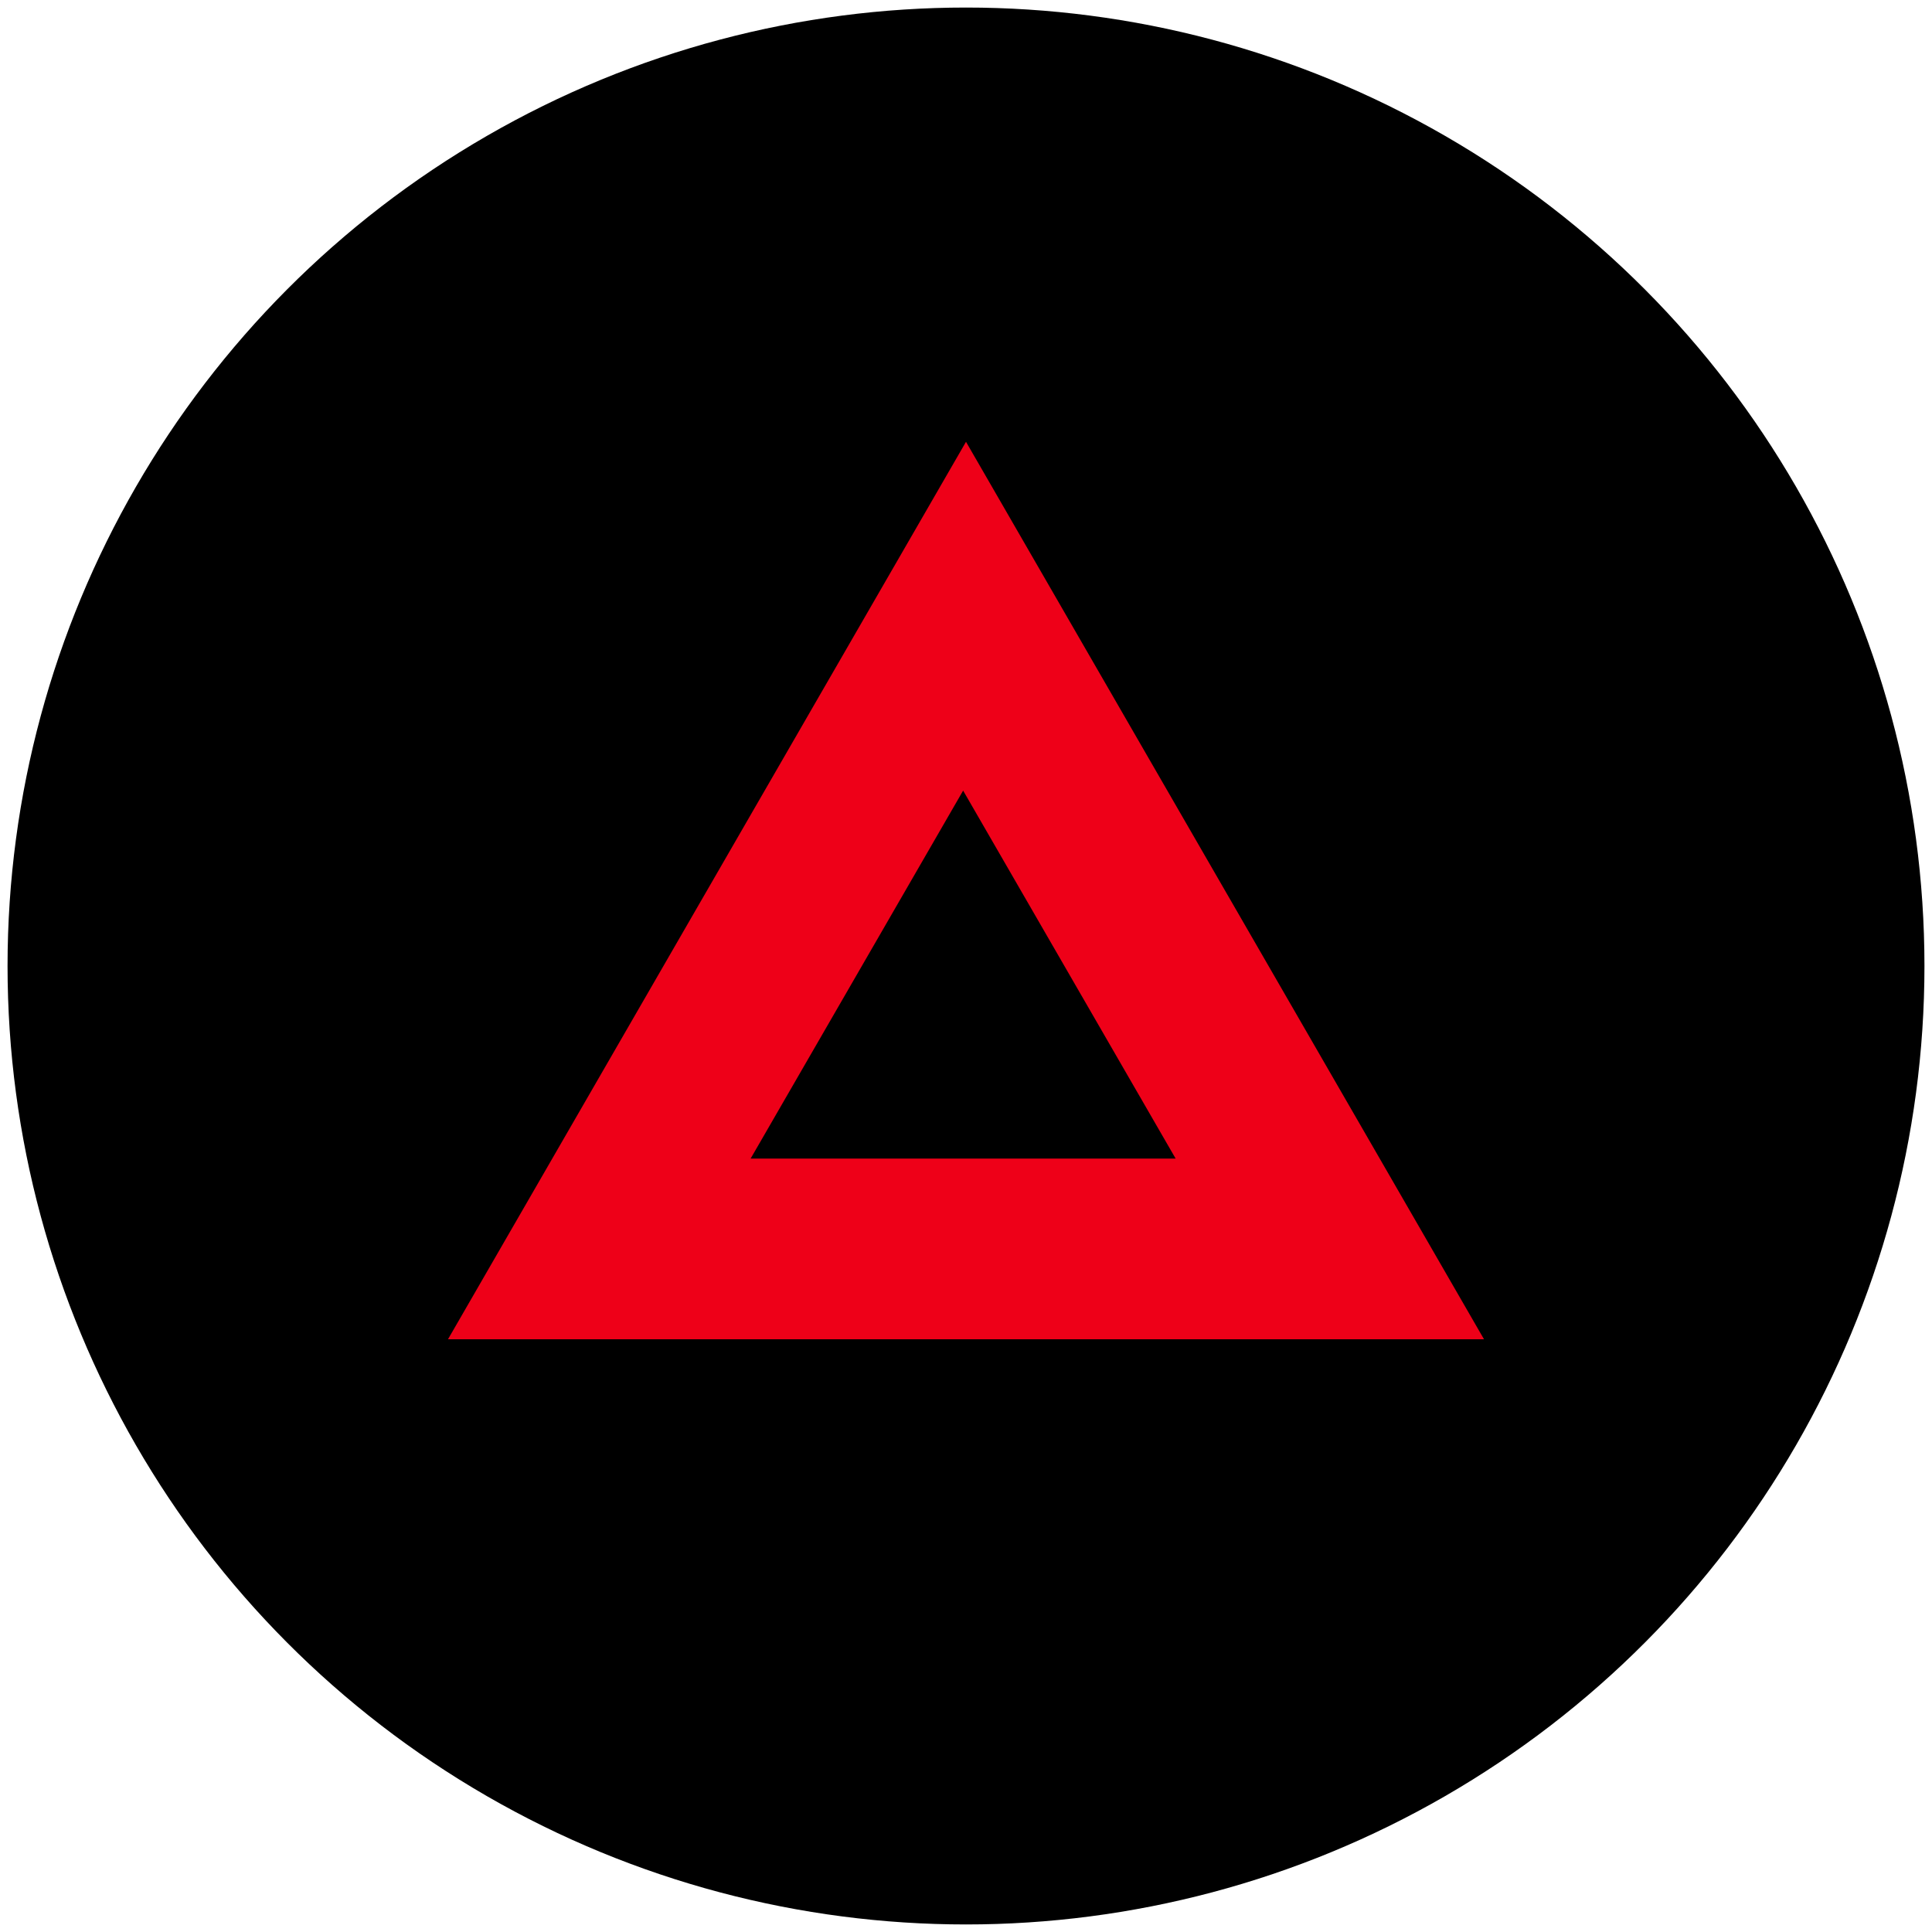 <?xml version="1.0" encoding="UTF-8"?><svg id="Layer_1" xmlns="http://www.w3.org/2000/svg" viewBox="0 0 128 128"><defs><style>.cls-1,.cls-2{stroke-width:0px;}.cls-2{fill:#ee0018;}</style></defs><circle class="cls-1" cx="64" cy="64" r="63.5"/><g id="XAI"><polygon class="cls-2" points="64 88.73 29.68 88.73 46.84 59 64 29.27 81.16 59 98.32 88.73 64 88.73"/><polygon class="cls-1" points="63.81 76.76 49.73 76.76 56.77 64.57 63.81 52.38 70.85 64.57 77.89 76.76 63.81 76.76"/></g></svg>
